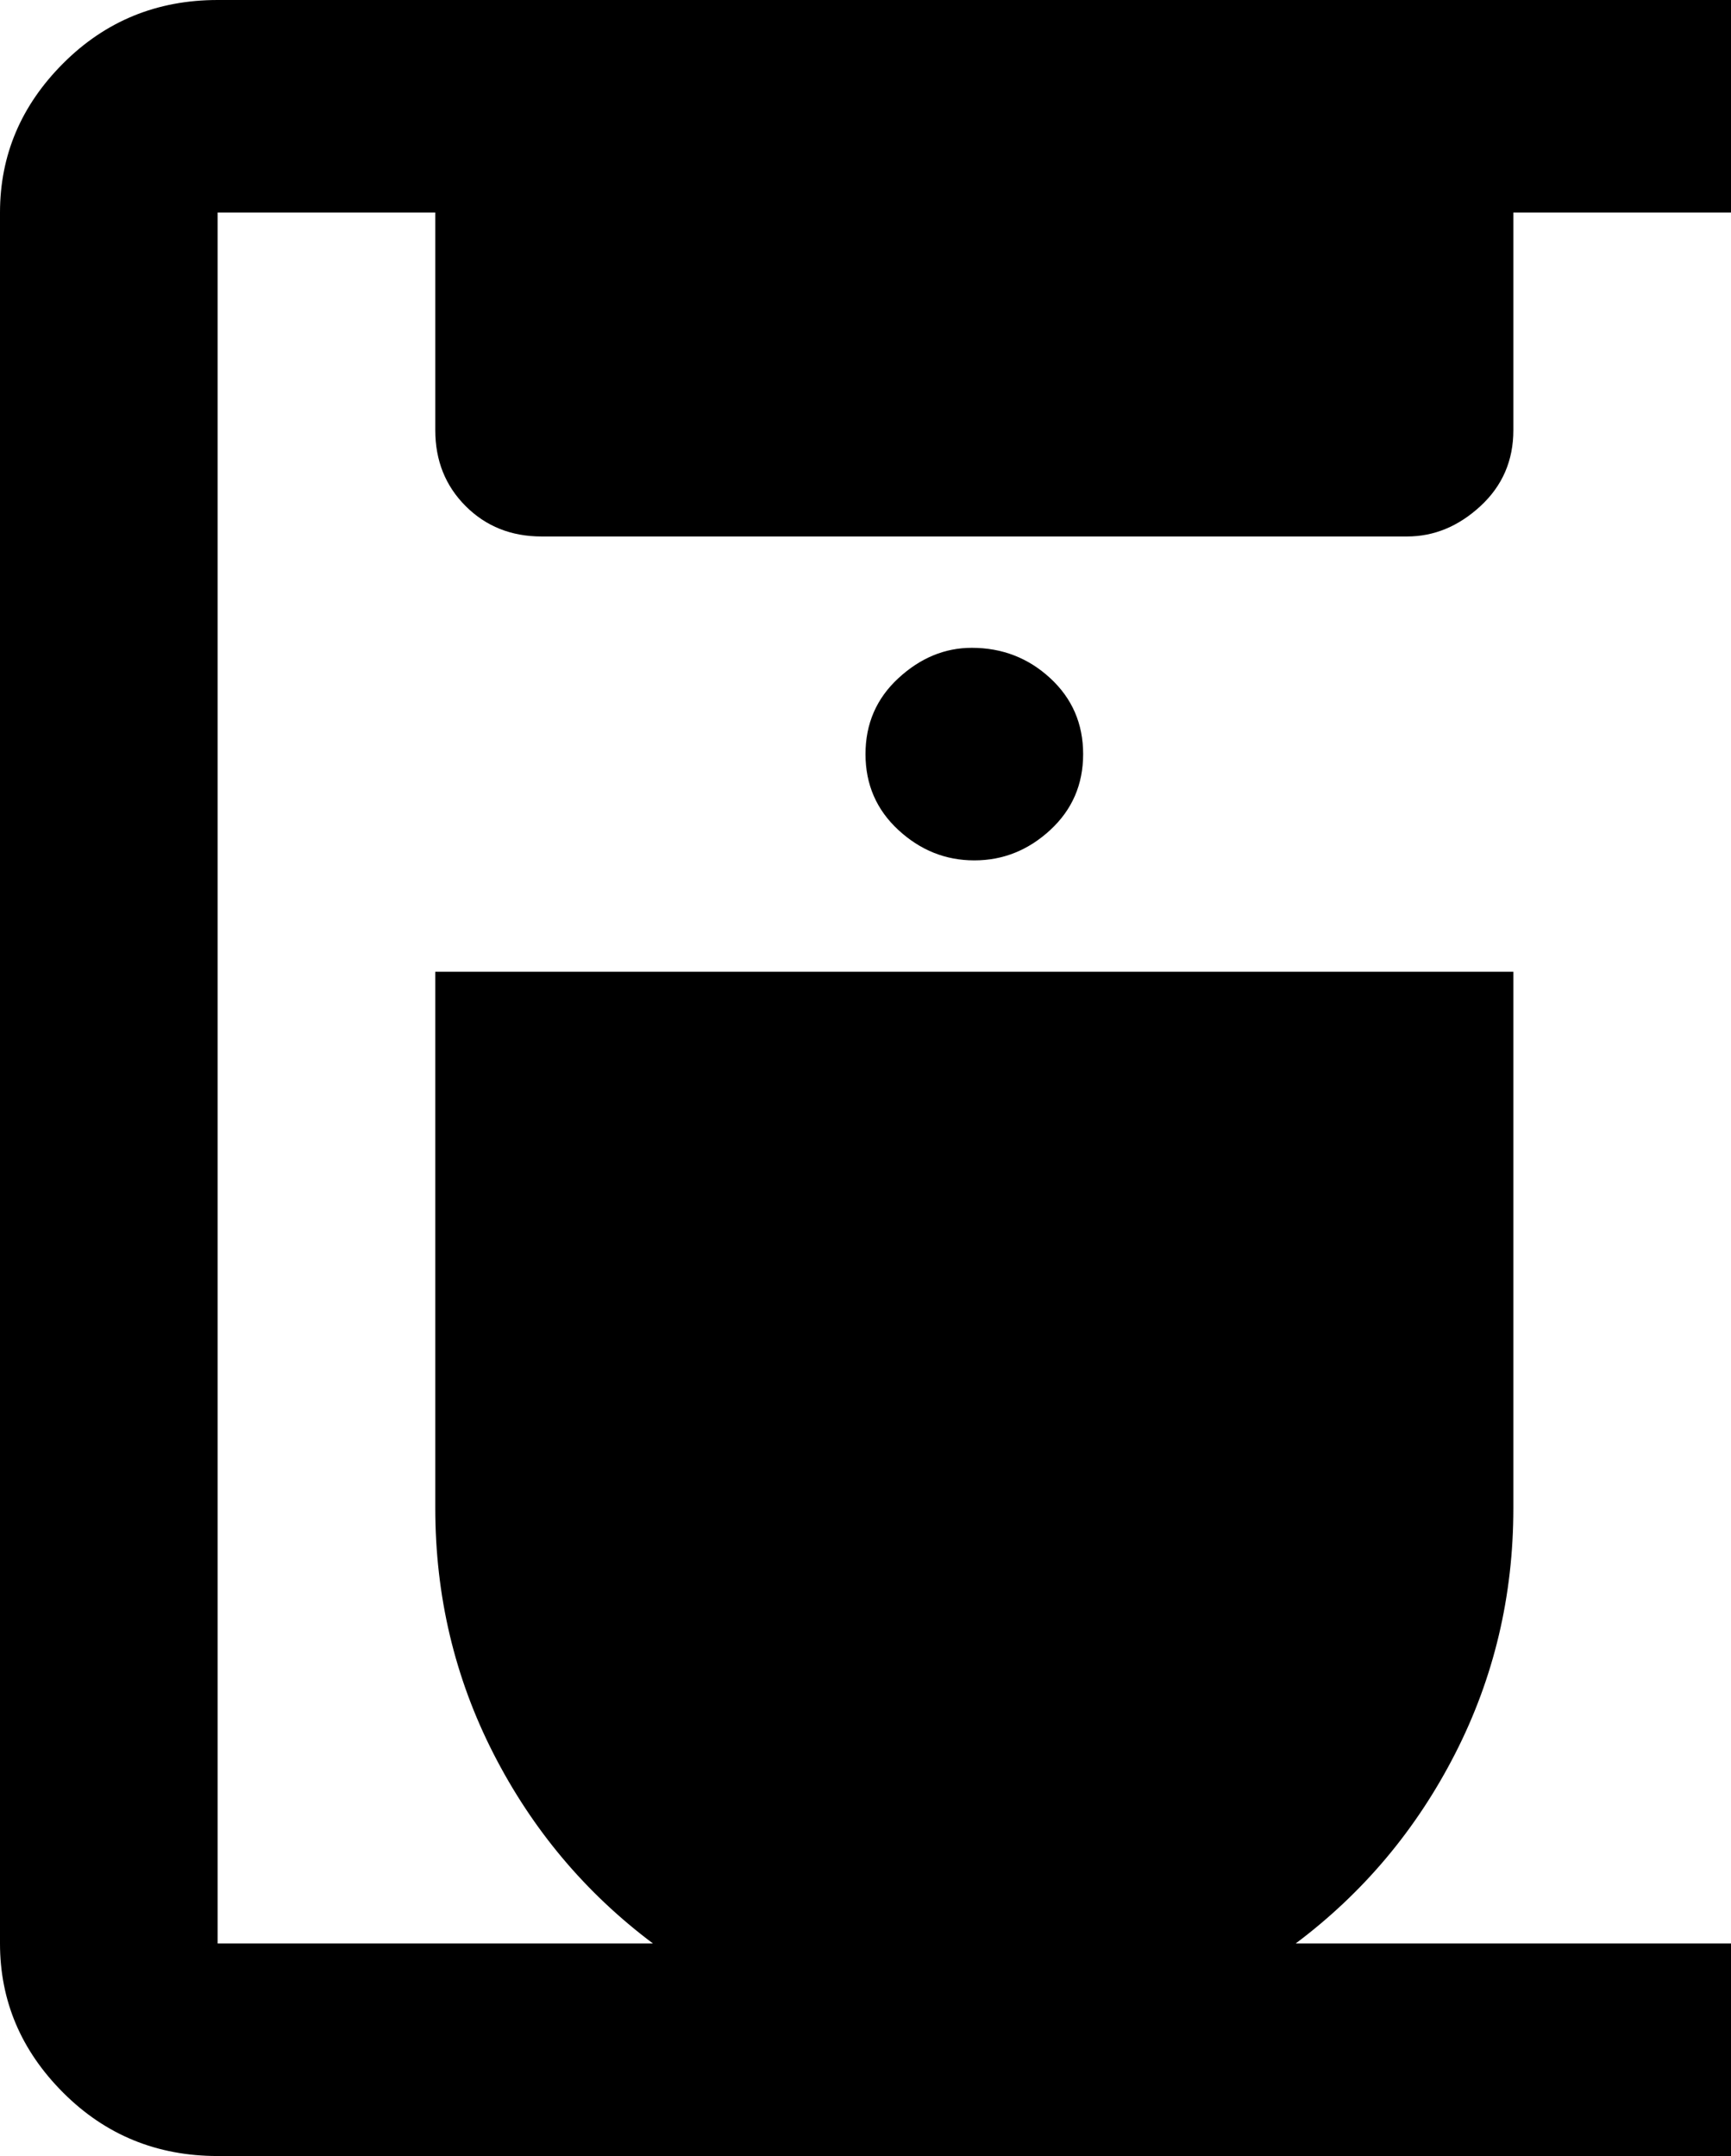 <svg xmlns="http://www.w3.org/2000/svg" viewBox="85 -21 342 426">
      <g transform="scale(1 -1) translate(0 -384)">
        <path d="M384 320V363H427V405H128Q110 405 97.5 392.5Q85 380 85 363V21Q85 4 97.5 -8.5Q110 -21 128 -21H427V21H341Q361 36 372.5 58.5Q384 81 384 107V213H171V107Q171 81 182.5 58.5Q194 36 214 21H128V363H171V320Q171 311 177.0 305.0Q183 299 192 299H363Q371 299 377.5 305.0Q384 311 384 320ZM277 277Q286 277 292.5 271.0Q299 265 299.0 256.0Q299 247 292.5 241.0Q286 235 277.5 235.0Q269 235 262.5 241.0Q256 247 256.0 256.0Q256 265 262.5 271.0Q269 277 277 277Z" />
      </g>
    </svg>